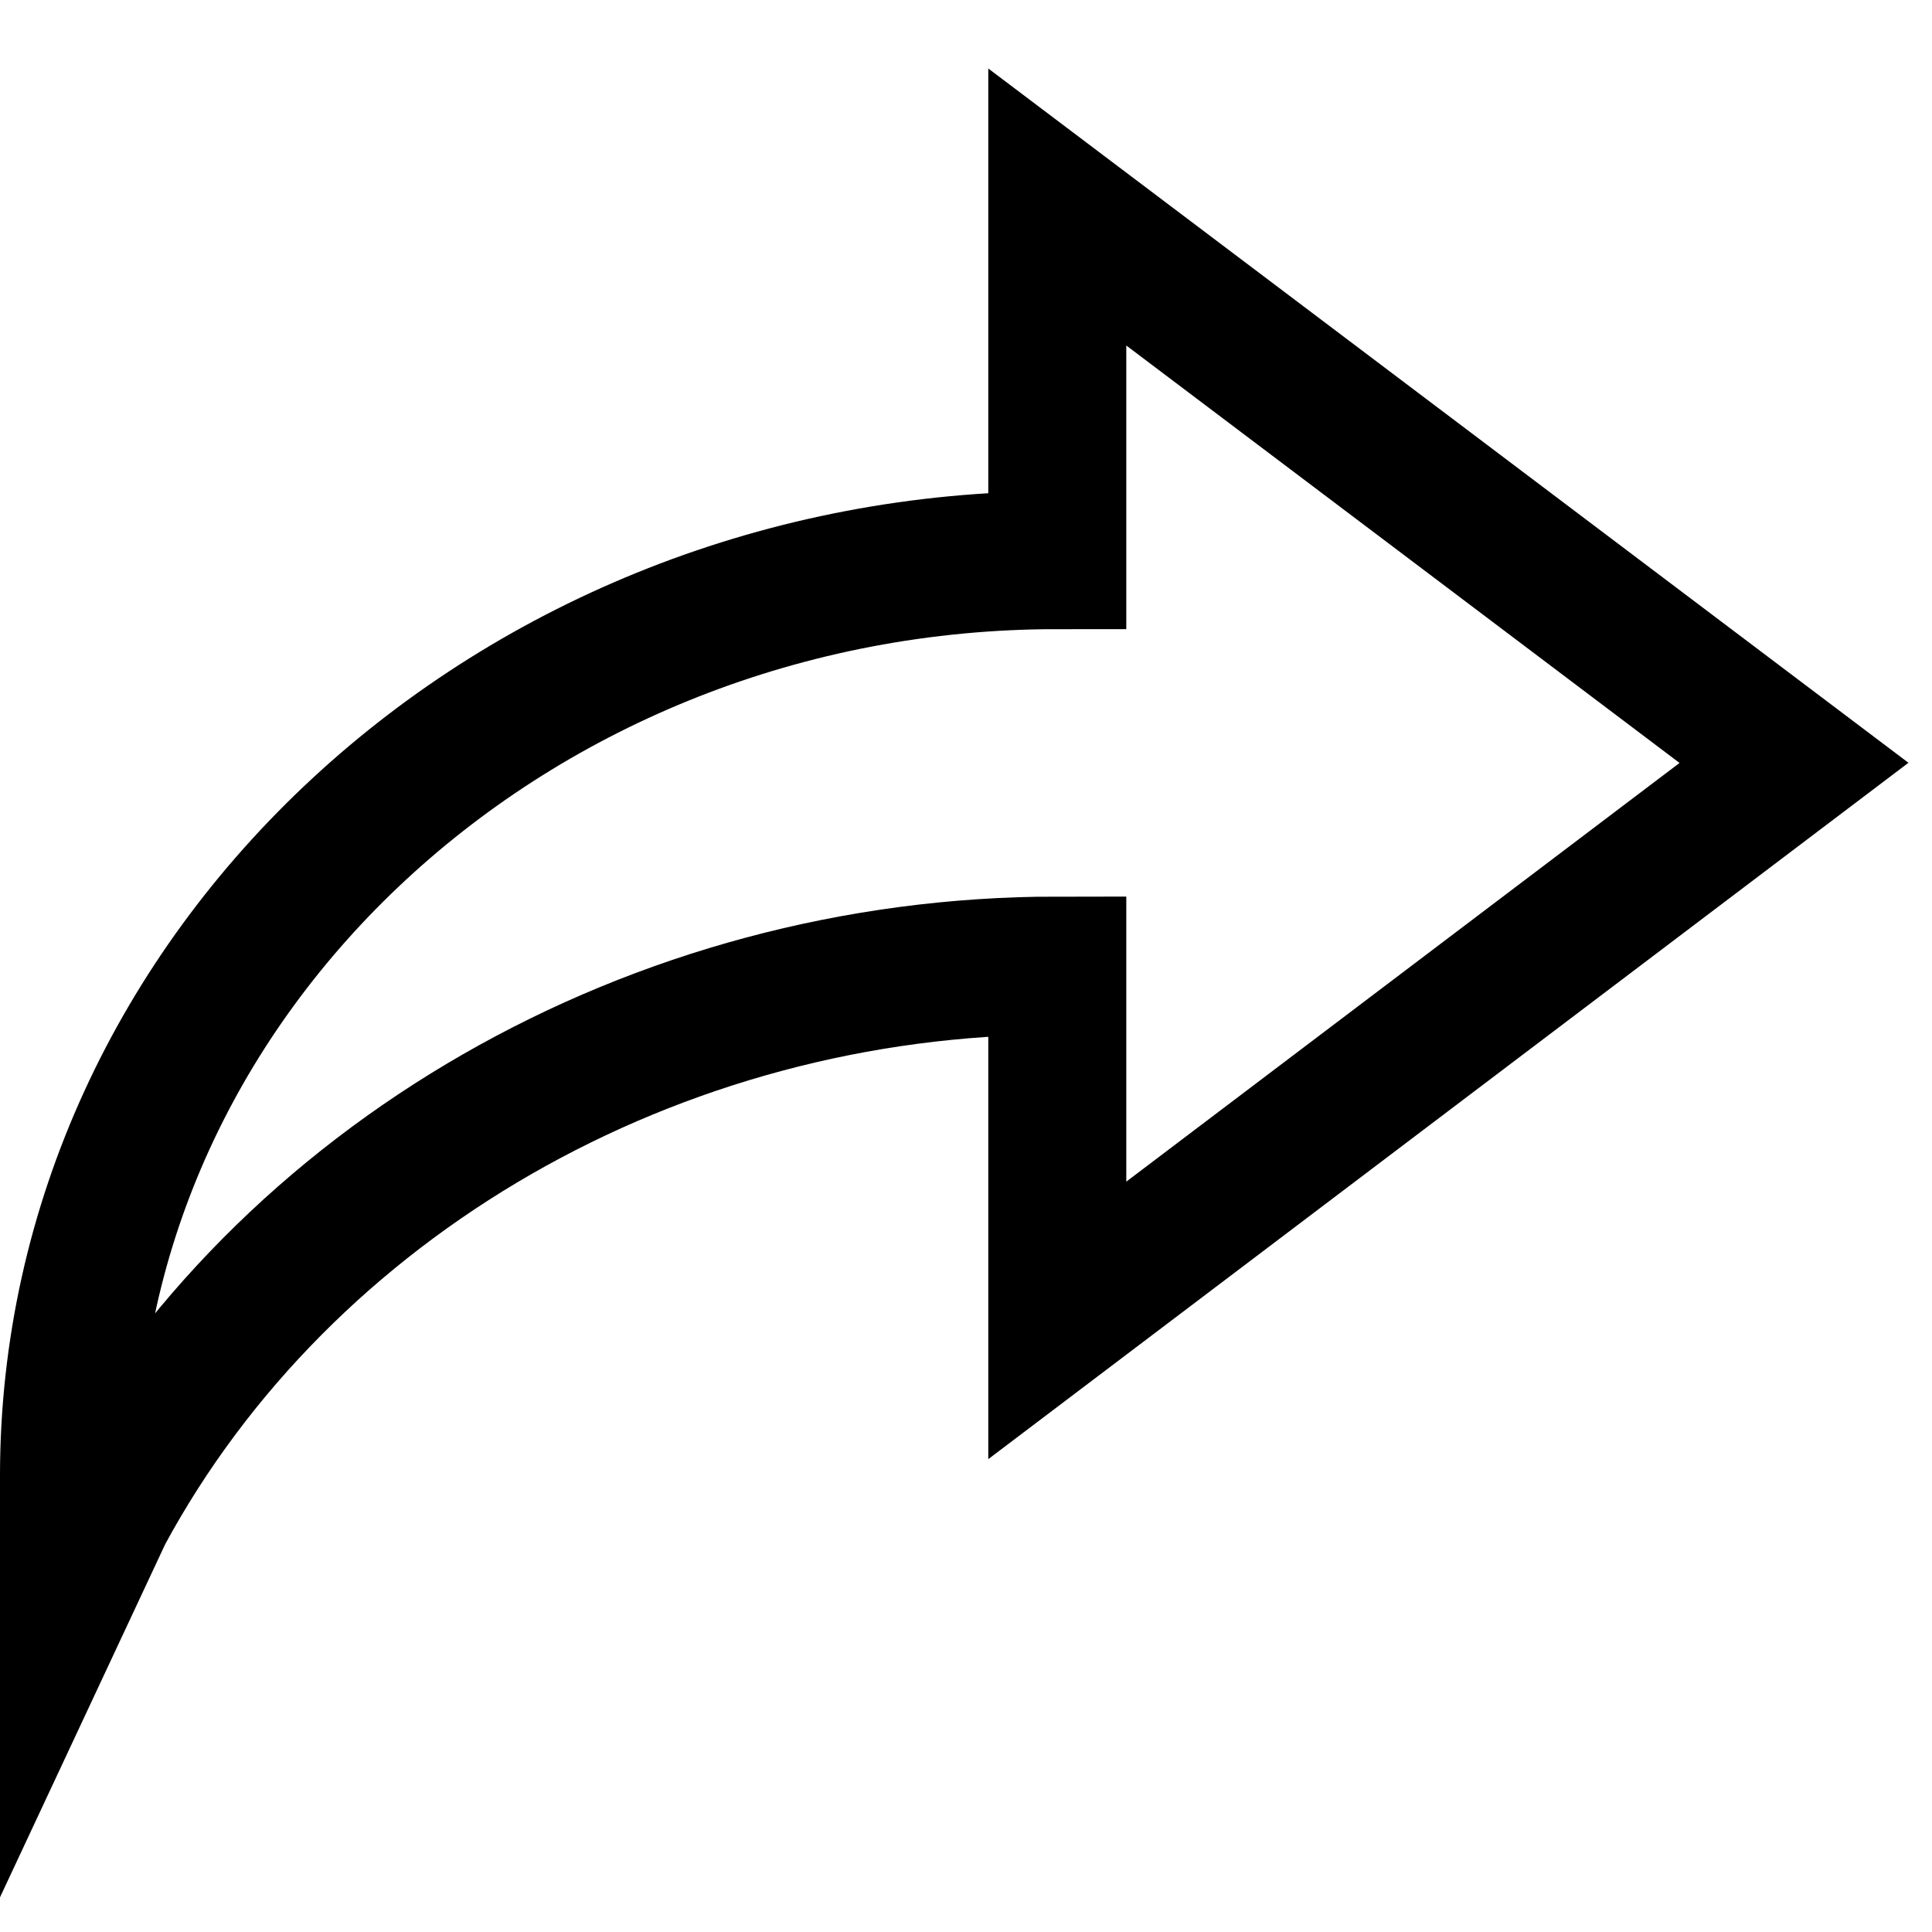 <svg width="28" height="28" viewBox="0 0 28 28" fill="none" xmlns="http://www.w3.org/2000/svg">
<g id="g2956">
<path id="path2958" d="M15.323 13.994C9.493 13.994 4.11 17.095 1.502 21.927L1 23V21.389C1 14.086 7.442 8.118 15.323 8.118V3L26 11.056L15.323 19.136V13.994Z" stroke="black" stroke-width="2" stroke-miterlimit="10"/>
</g>
</svg>
